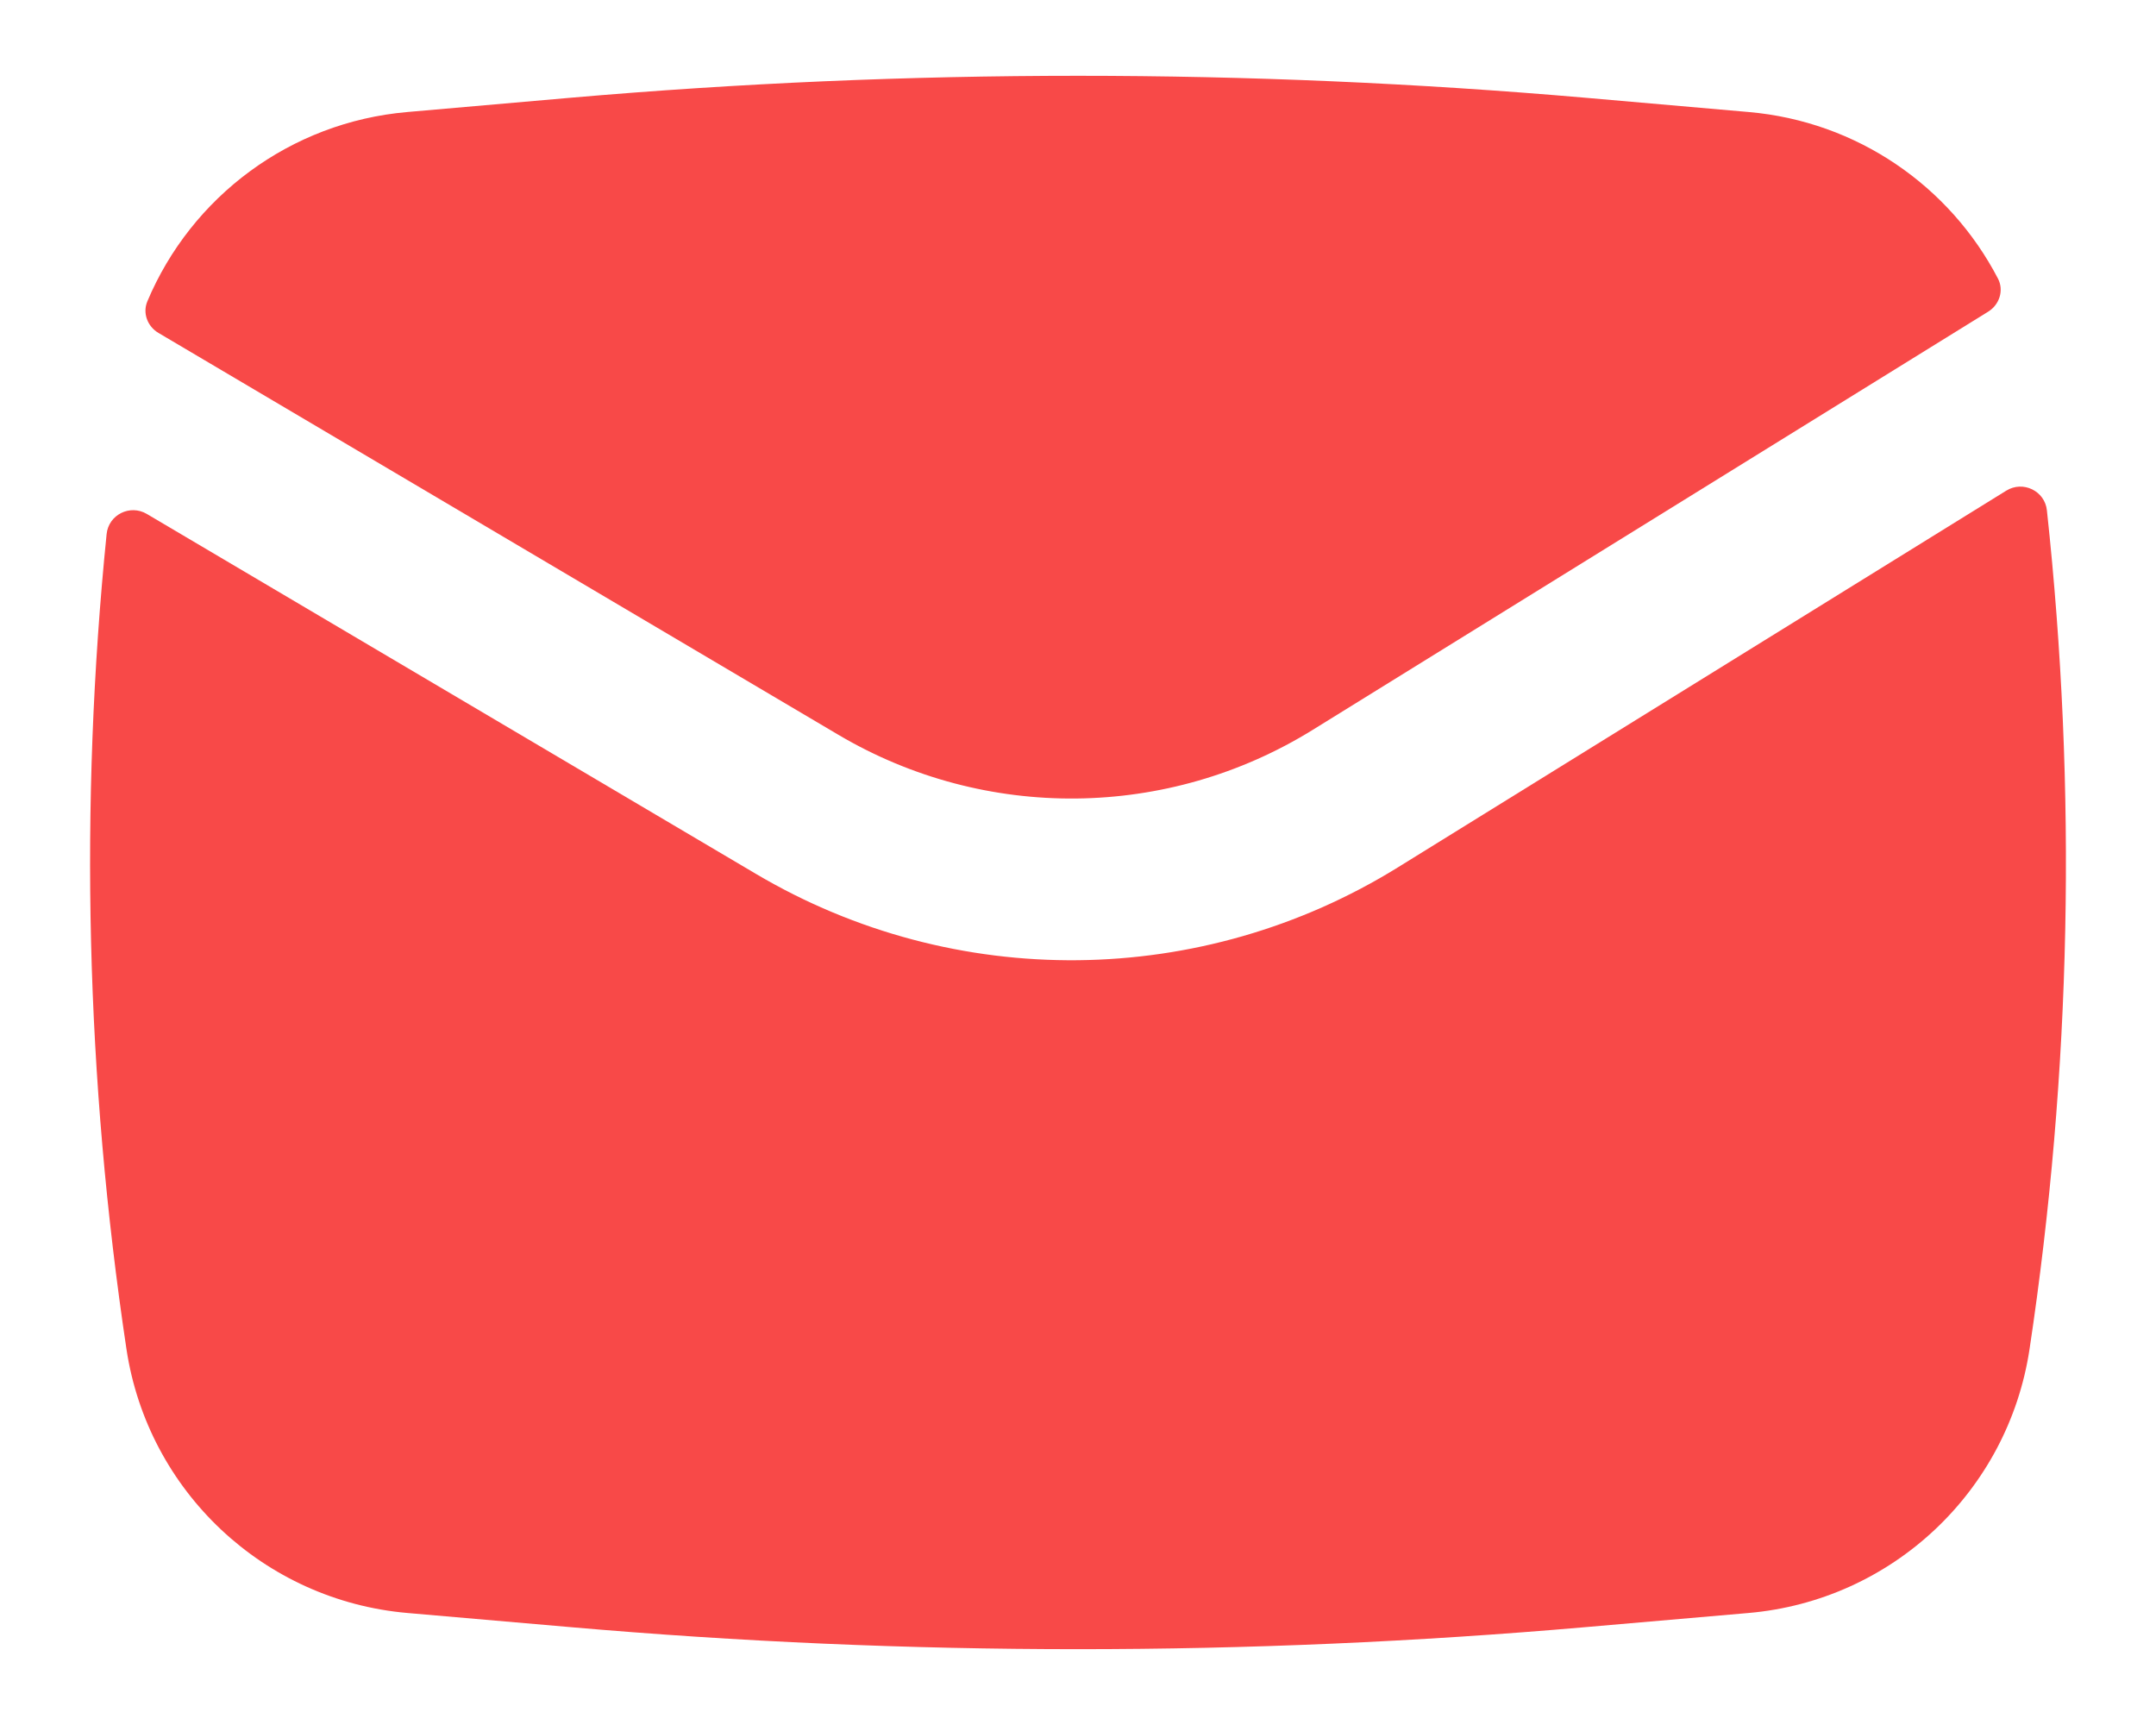 <svg width="20" height="16" viewBox="0 0 20 16" fill="none" xmlns="http://www.w3.org/2000/svg">
<path d="M5.289 0.907C8.424 0.635 11.576 0.635 14.711 0.907L16.221 1.039C17.227 1.126 18.088 1.726 18.534 2.584C18.591 2.693 18.548 2.826 18.443 2.891L12.177 6.77C10.833 7.602 9.139 7.62 7.778 6.816L1.47 3.088C1.368 3.028 1.321 2.904 1.367 2.795C1.775 1.825 2.693 1.133 3.779 1.039L5.289 0.907Z" fill="#F84948"/>
<path d="M1.362 4.767C1.206 4.675 1.007 4.774 0.989 4.954C0.735 7.47 0.797 10.009 1.173 12.513C1.372 13.833 2.449 14.845 3.779 14.961L5.289 15.092C8.424 15.365 11.576 15.365 14.711 15.092L16.221 14.961C17.551 14.845 18.628 13.833 18.827 12.513C19.215 9.936 19.268 7.322 18.988 4.734C18.969 4.553 18.766 4.455 18.611 4.551L12.966 8.046C11.148 9.171 8.856 9.195 7.015 8.107L1.362 4.767Z" fill="#F84948"/>
</svg>
